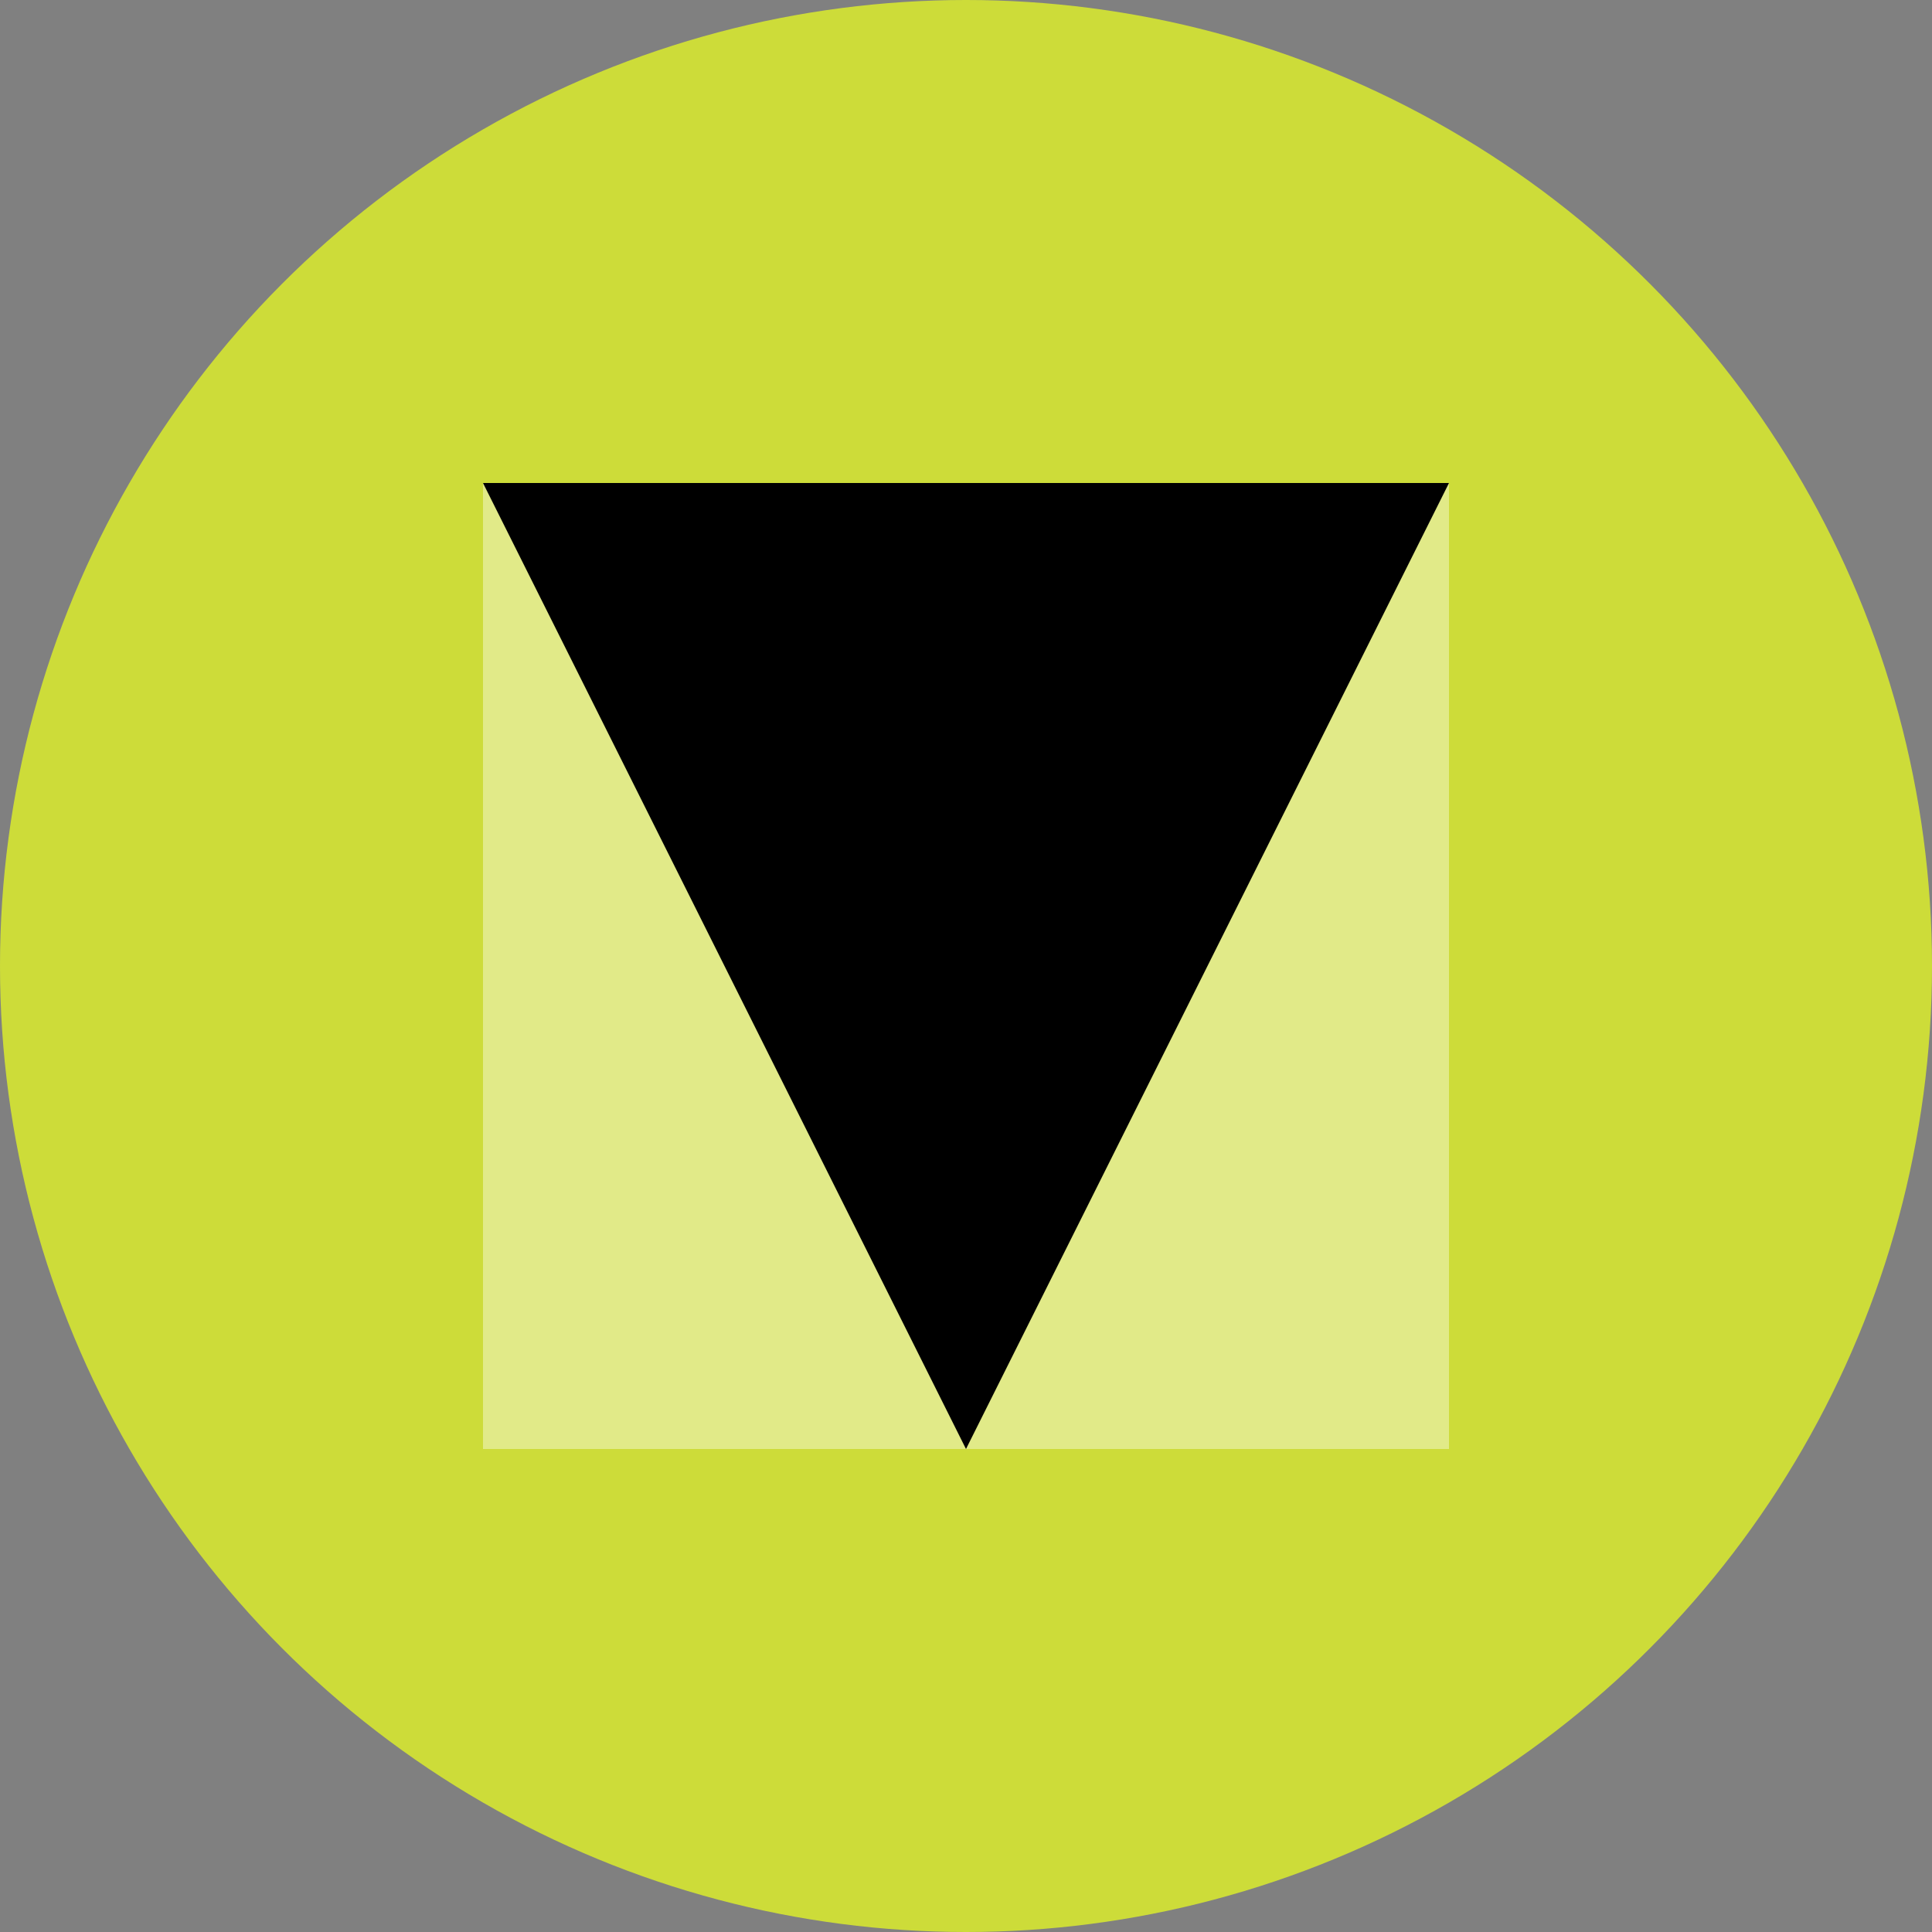 <?xml version="1.0" encoding="utf-8" ?>
<!-- Generator: Adobe Illustrator 21.1.0, SVG Export Plug-In . SVG Version: 6.00 Build 0)  -->
<svg version="1.1" id="Layer_1" xmlns="http://www.w3.org/2000/svg" x="0px" y="0px"
     width="24px" height="24px" viewBox="0 0 24 24" enable-background="new 0 0 24 24"
     xml:space="preserve">
<rect x="0" y="0" width="24" height="24" fill="#808080" stroke="none"/>
<style type="text/css">
        .st0{fill:#CDDC39;}
	.st1{opacity:0.4;fill:#FFF;}
	.st2{fill:#000;}
    </style>
    <circle class="st0" cx="12" cy="12" r="12"/>
    <rect x="6" y="6" class="st1" width="12" height="12"/>
    <polygon cloass="st2" points="12,18 6,6 18,6 "/>
</svg>
